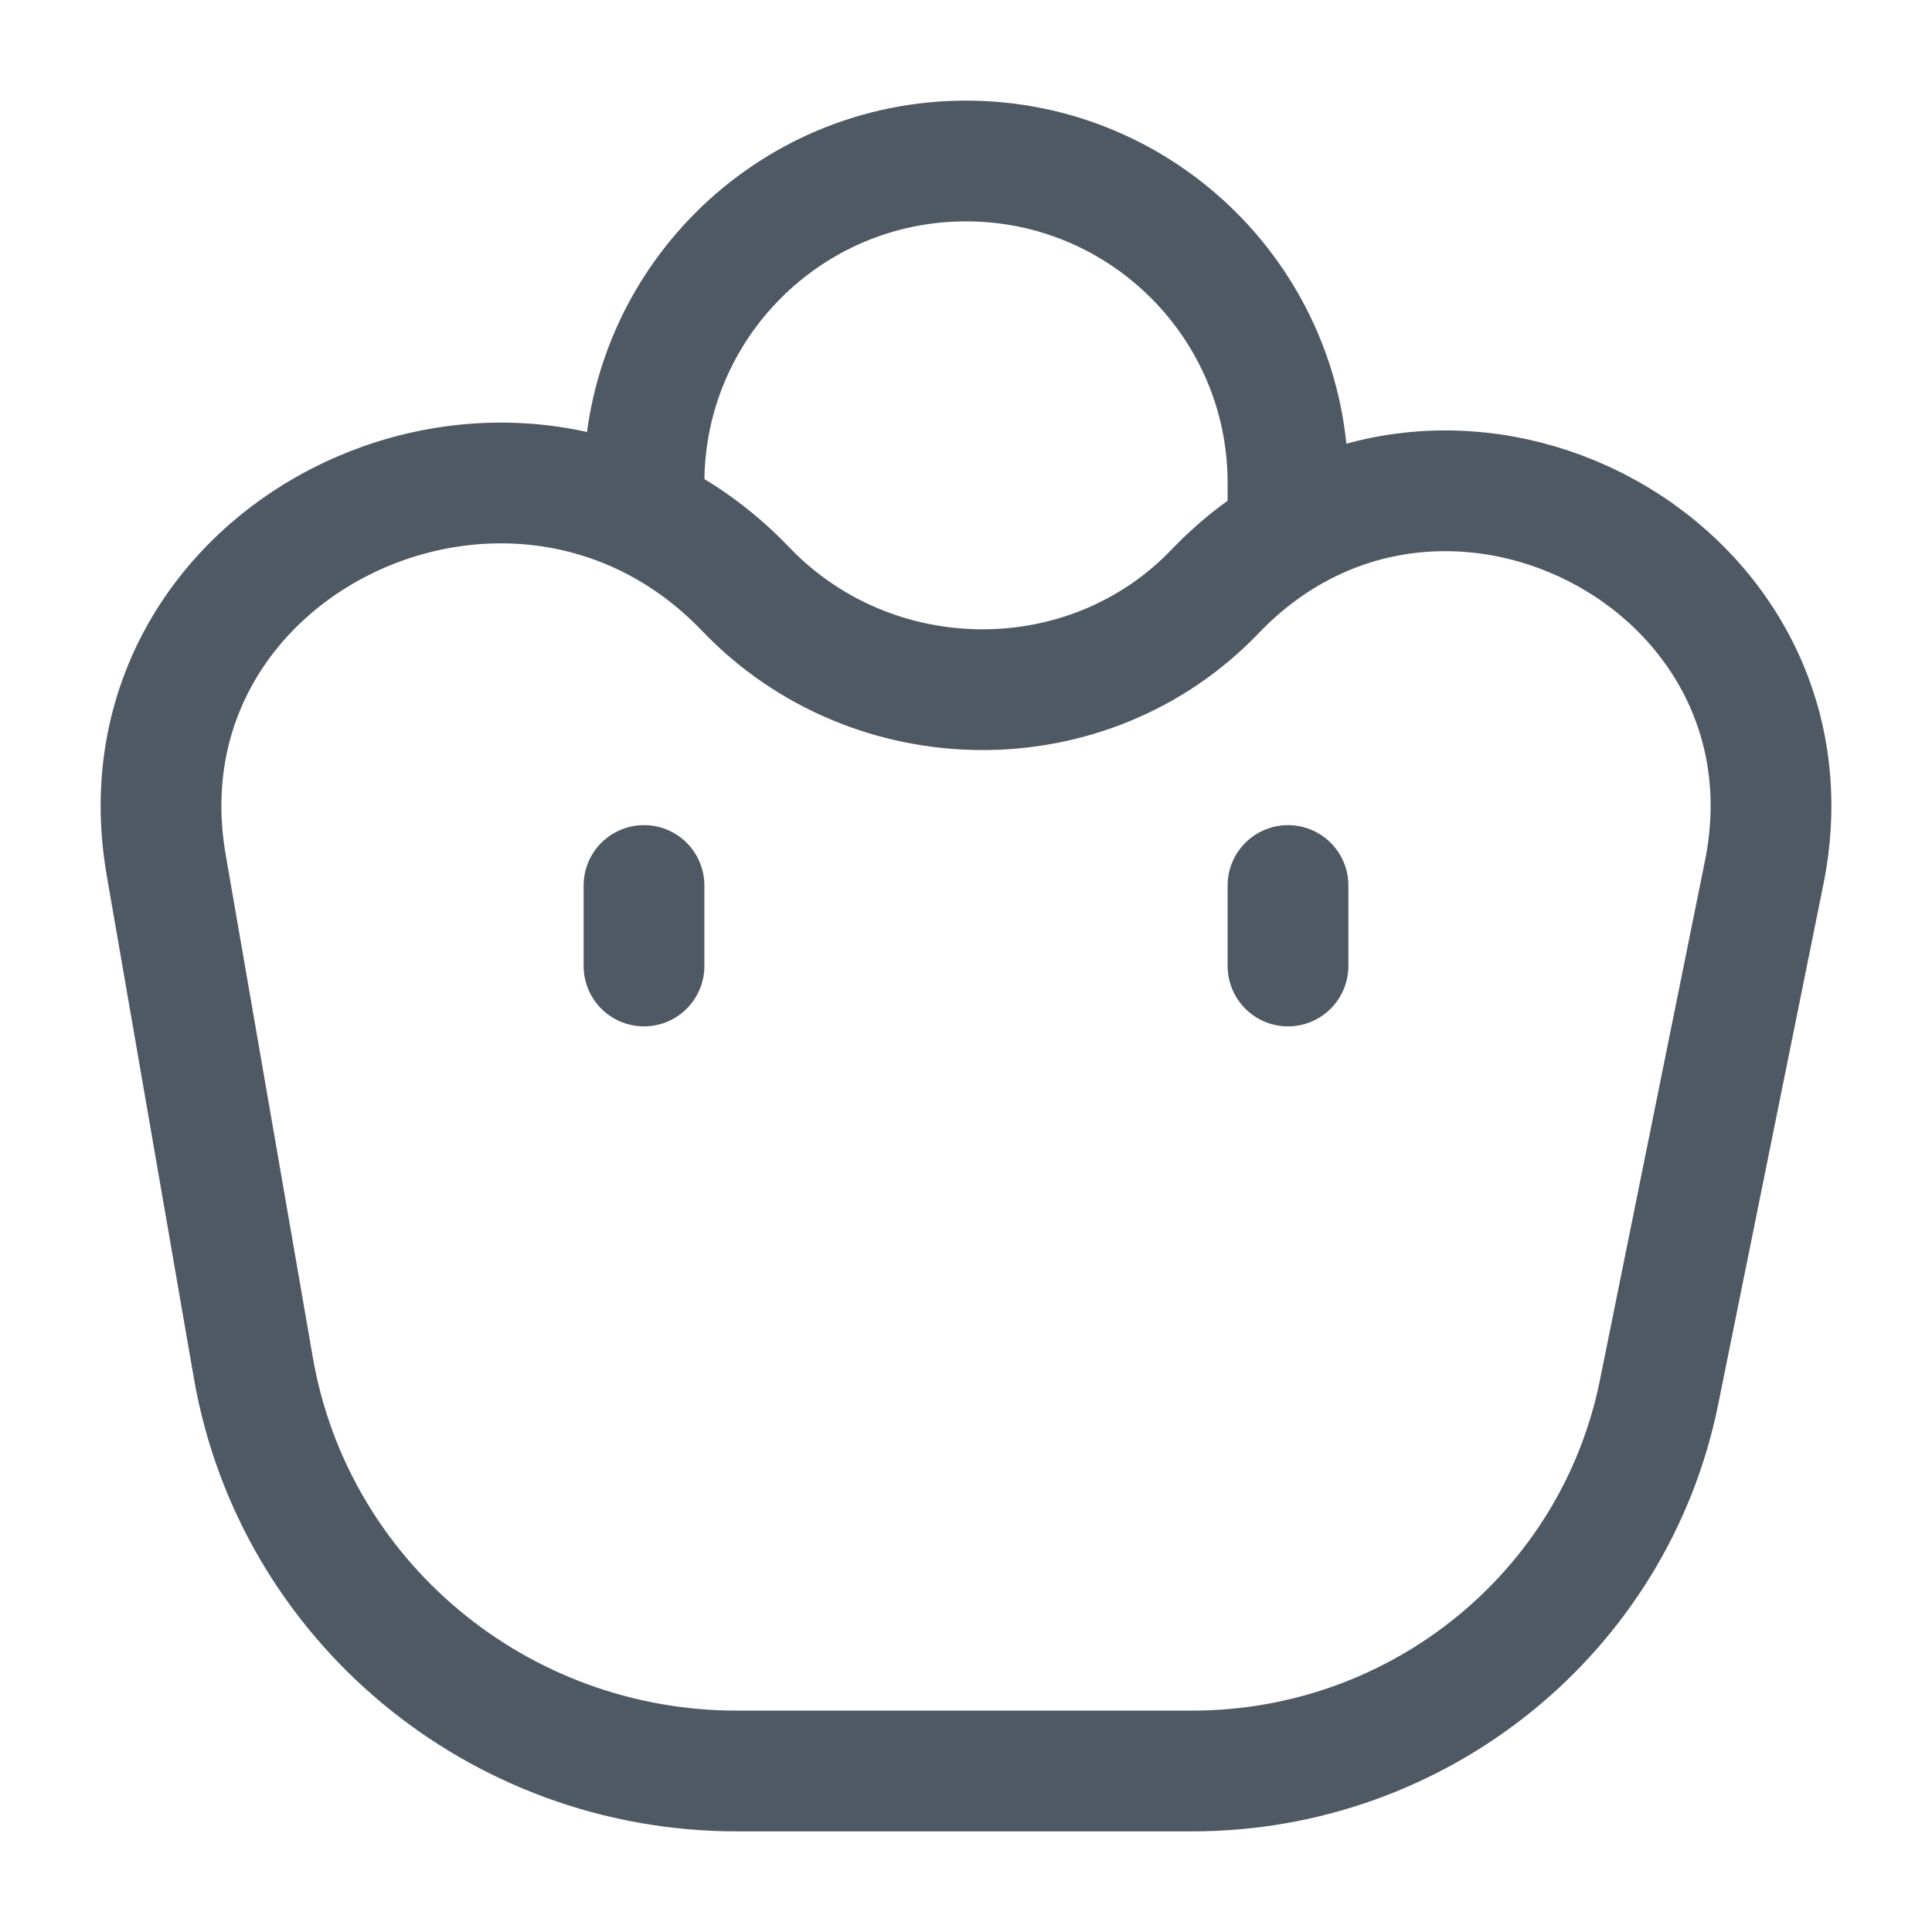 <svg width="24" height="24" viewBox="0 0 24 24" fill="none" xmlns="http://www.w3.org/2000/svg">
<path d="M2.065 10.748C1.37 6.742 6.437 4.368 9.264 7.319C10.84 8.965 13.517 8.993 15.094 7.347C17.852 4.468 22.701 6.952 21.915 10.841L20.609 17.297C20.056 20.032 17.629 22 14.809 22H9.154C6.185 22 3.648 19.884 3.147 16.99L2.065 10.748Z" stroke="#4E5964" stroke-width="1.5"/>
<path d="M16 7V6C16 3.791 14.209 2 12 2V2C9.791 2 8 3.791 8 6V6" stroke="#4E5964" stroke-width="1.5"/>
<path d="M16 12V11" stroke="#4E5964" stroke-width="1.5" stroke-linecap="round"/>
<path d="M8 12V11" stroke="#4E5964" stroke-width="1.5" stroke-linecap="round"/>
</svg>
